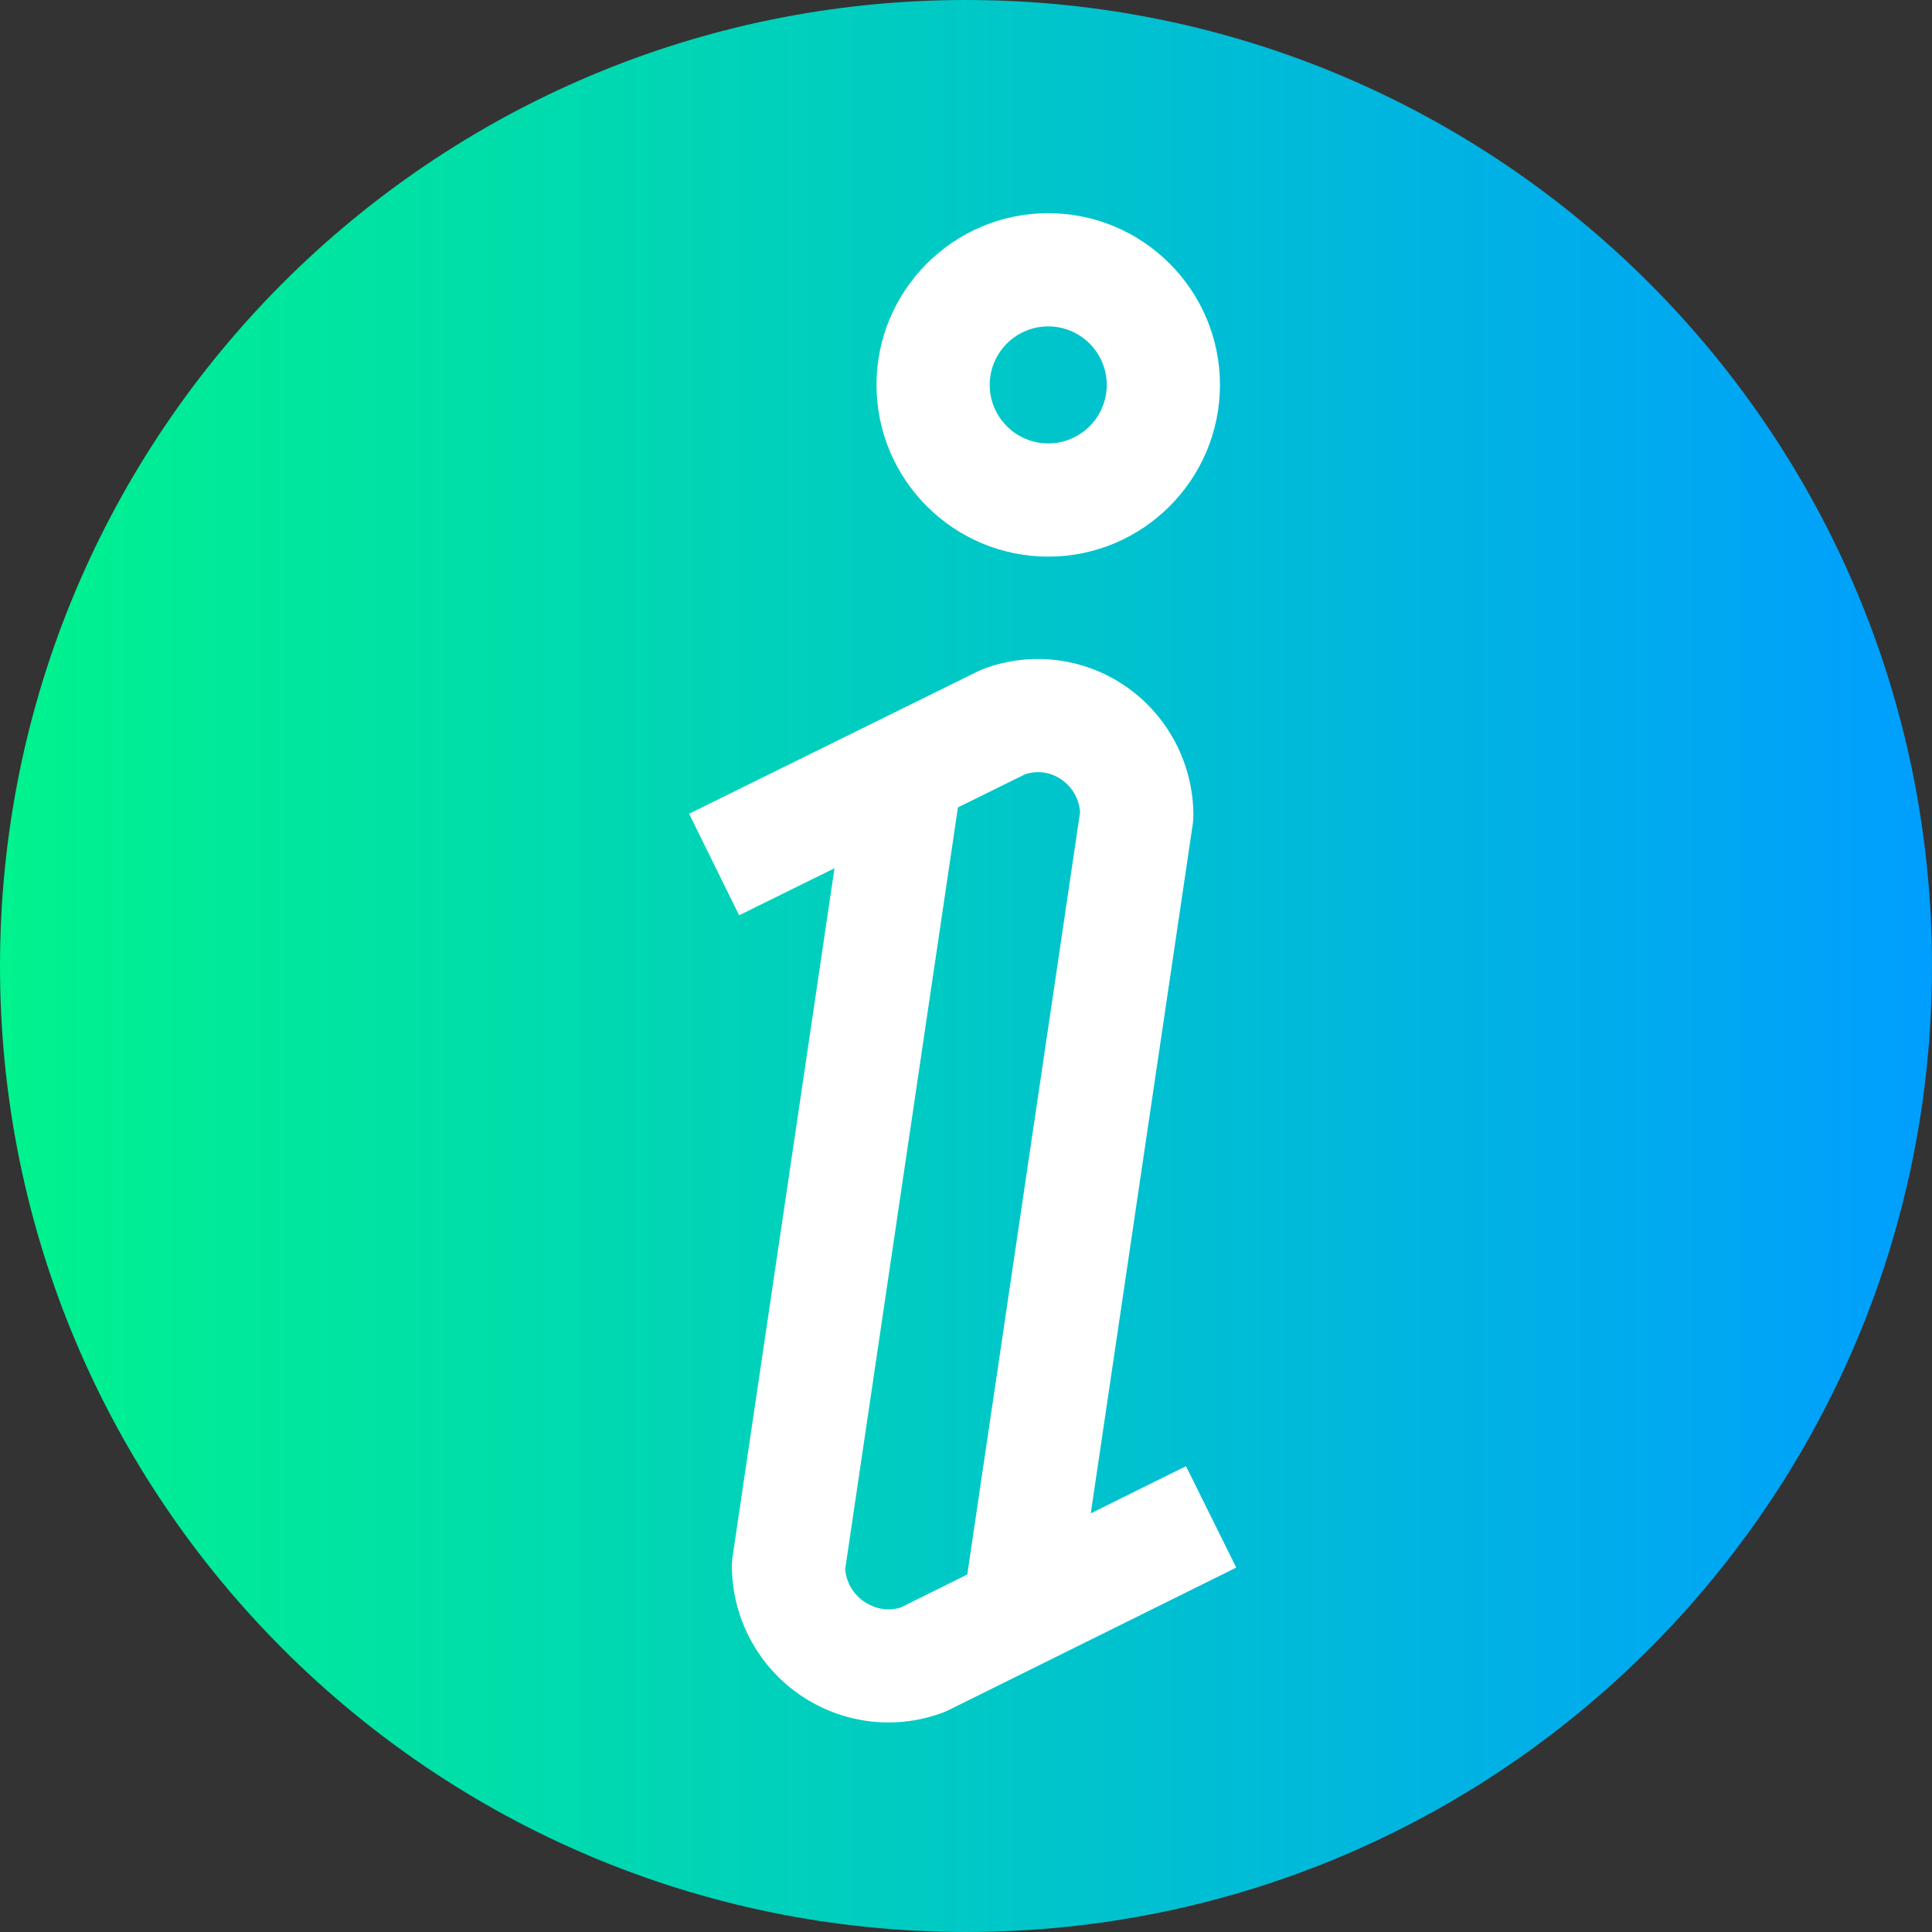 <svg height="512pt" viewBox="0 0 512 512" width="512pt" xmlns="http://www.w3.org/2000/svg" xmlns:xlink="http://www.w3.org/1999/xlink"><rect x="0" y="0" width="512" height="512" fill="#333333" stroke="none"/><linearGradient id="a" gradientTransform="matrix(1 0 0 -1 0 -15158)" gradientUnits="userSpaceOnUse" x1="0" x2="512" y1="-15414" y2="-15414"><stop offset="0" stop-color="#00f38d"/><stop offset="1" stop-color="#009eff"/></linearGradient><path d="m512 256c0 141.387-114.613 256-256 256s-256-114.613-256-256 114.613-256 256-256 256 114.613 256 256zm0 0" fill="url(#a)"/><g fill="#fff"><path d="m277.793 147.512c25.094 0 45.508-20.414 45.508-45.508s-20.414-45.508-45.508-45.508-45.508 20.414-45.508 45.508 20.414 45.508 45.508 45.508zm0-61.016c8.551 0 15.508 6.957 15.508 15.508 0 8.551-6.957 15.508-15.508 15.508s-15.508-6.957-15.508-15.508c0-8.551 6.957-15.508 15.508-15.508zm0 0"/><path d="m314.301 388.547-25.234 12.504 27.035-182.703c.105-.727.16-1.461.16-2.195 0-13.703-6.699-26.504-17.918-34.25-11.09-7.652-25.227-9.371-37.809-4.598-.445.168-.887.359-1.312.57l-76.609 37.777 13.266 26.906 25.27-12.461-27.031 182.609c-.105.727-.16 1.461-.16 2.195 0 13.656 6.727 26.453 17.988 34.227 7.027 4.848 15.246 7.344 23.516 7.344 4.898 0 9.82-.875 14.516-2.66.457-.172.902-.367 1.34-.582l76.305-37.801zm-75.516 37.414c-4.652 1.504-8.379-.539-9.801-1.523-1.426-.984-4.645-3.73-4.996-8.641l29.875-201.832 17.852-8.801c3.258-1.055 6.723-.547 9.586 1.43 2.91 2.008 4.676 5.133 4.93 8.668l-29.891 202zm0 0"/></g></svg>